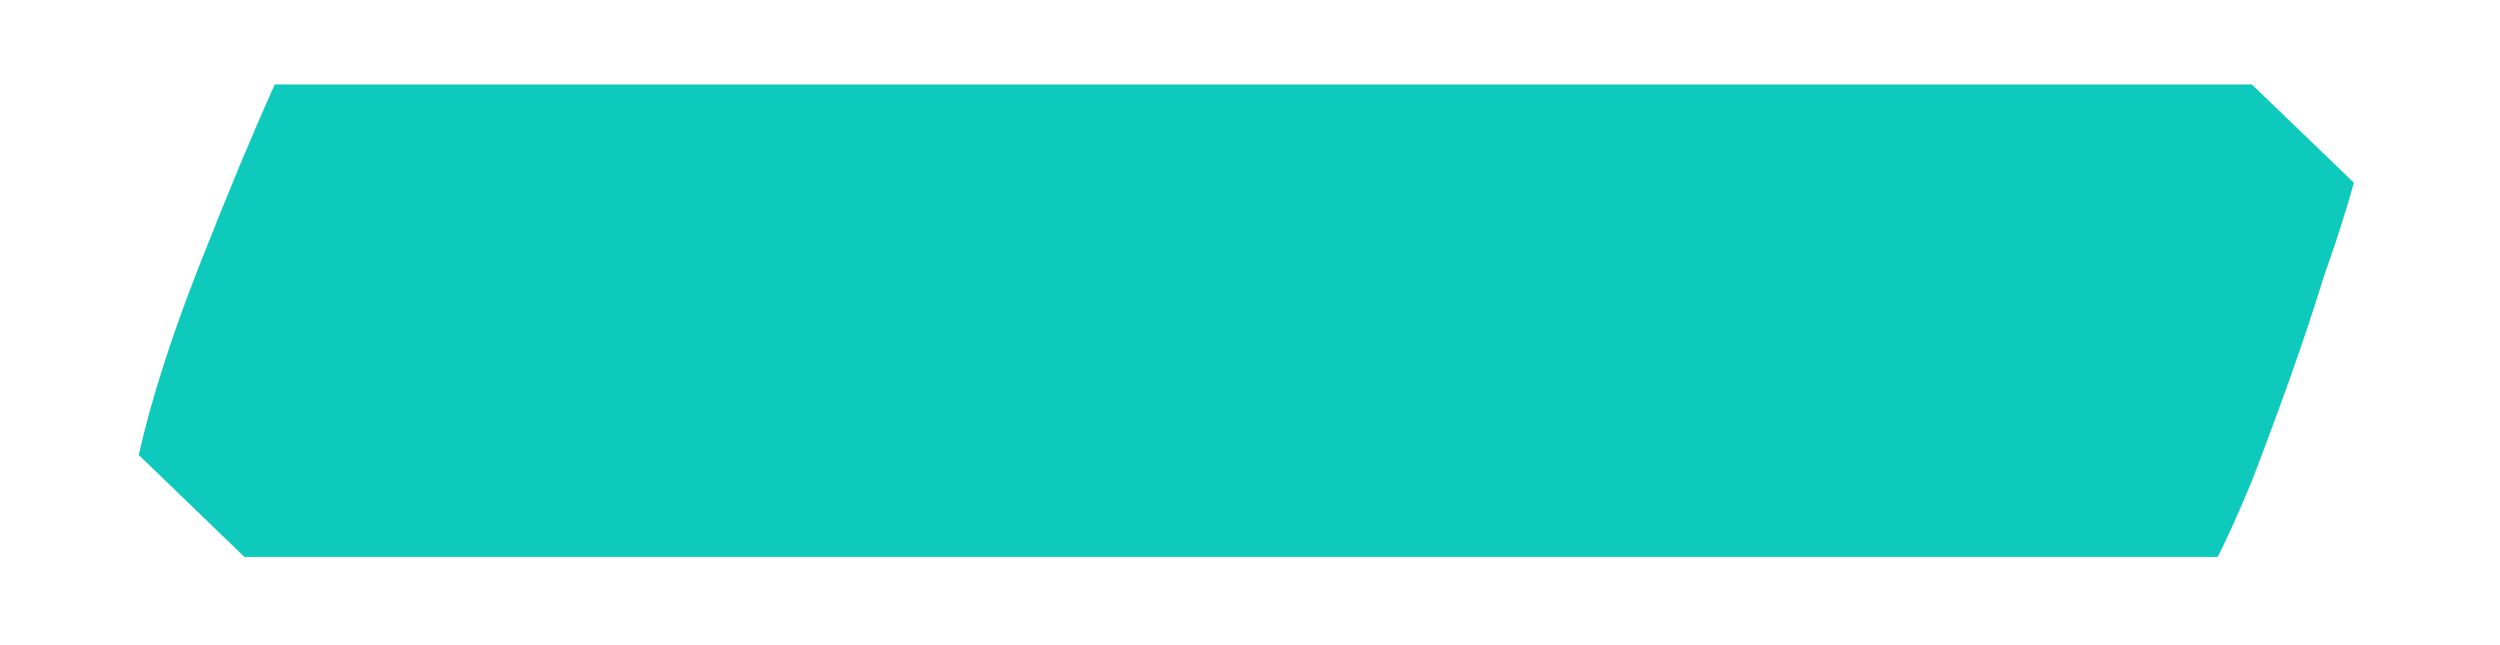 <svg width="31" height="8" fill="none" xmlns="http://www.w3.org/2000/svg"><path d="M29.188 2.266c-.094.343-.22.734-.375 1.171-.125.407-.266.829-.422 1.266-.157.438-.313.86-.47 1.266-.155.375-.296.687-.421.937H3.031L1.72 5.641c.156-.688.406-1.47.75-2.344.344-.875.656-1.625.937-2.25h24.516l1.265 1.219z" fill="#0ECABD"/></svg>